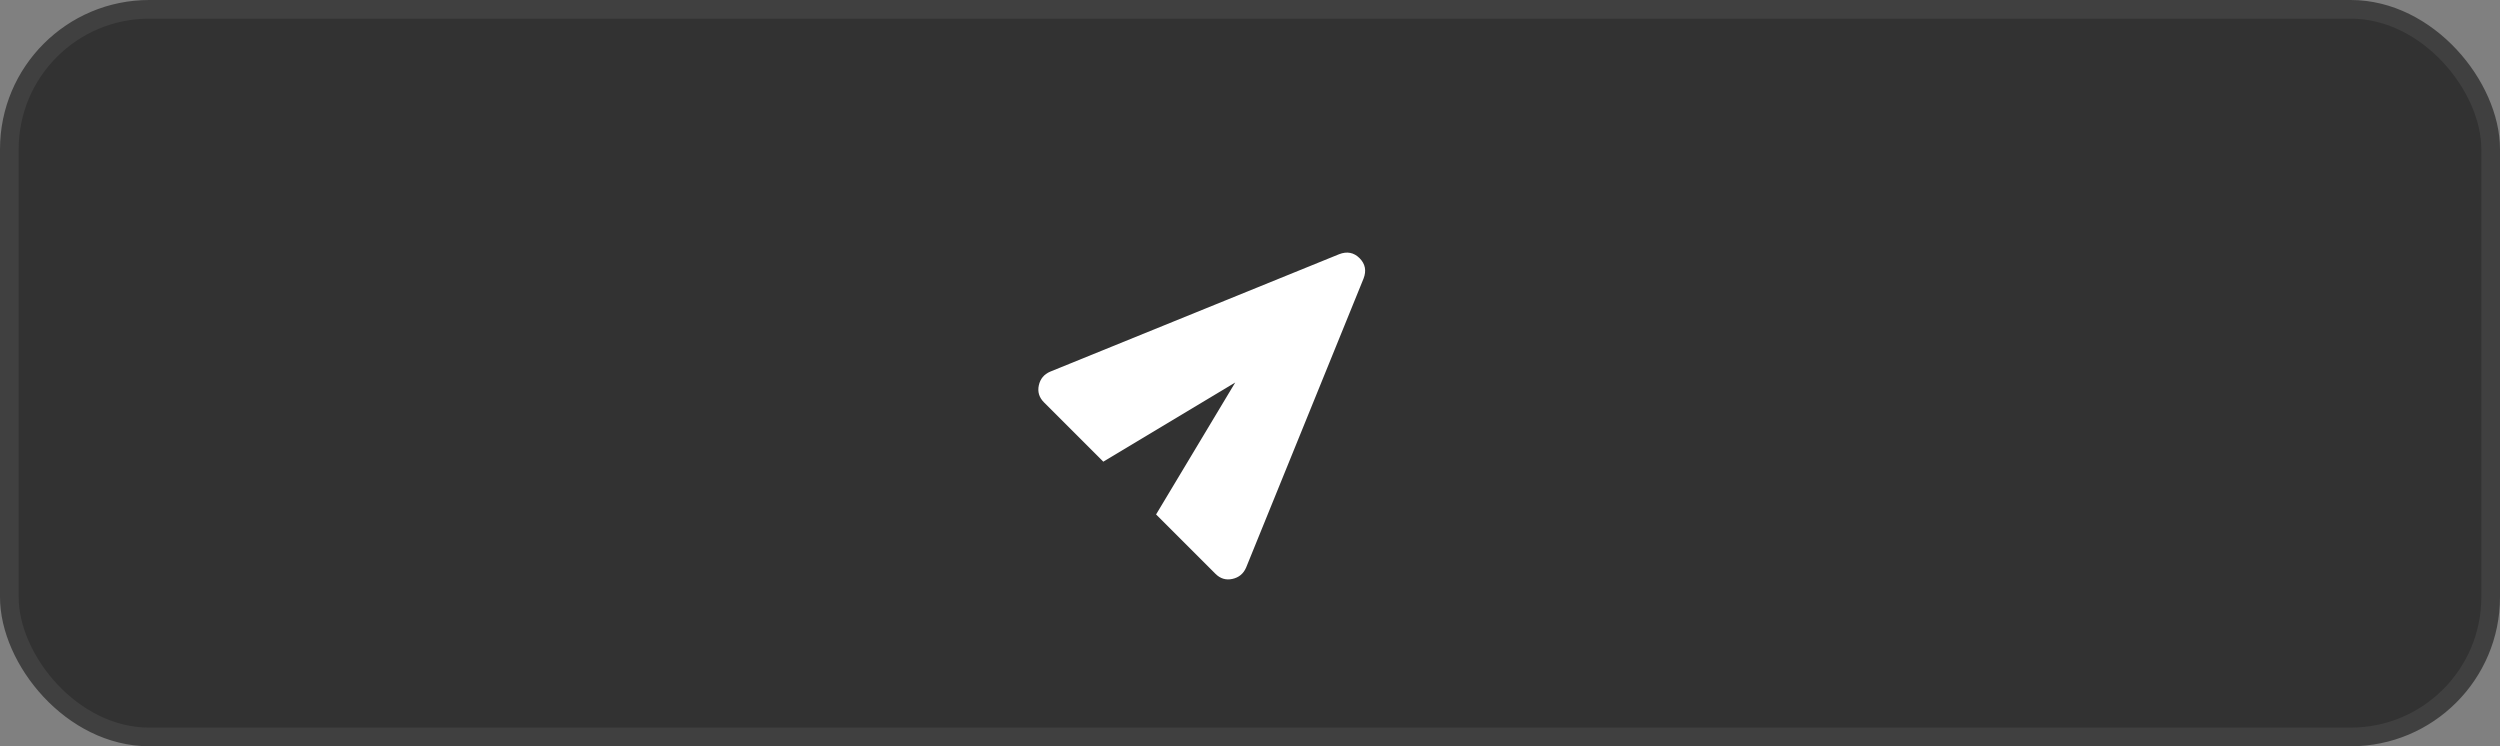 <svg width="134" height="40" viewBox="0 0 134 40" fill="none" xmlns="http://www.w3.org/2000/svg">
<rect x="0" y="0" width="134" height="40" fill="#808080" stroke="none"/>
<rect x="0.5" y="0.5" width="133" height="39" rx="7.5" fill="#323232"/>
<rect x="0.5" y="0.5" width="133" height="39" rx="7.5" stroke="#404040"/>
<mask id="mask0_1250_9590" style="mask-type:alpha" maskUnits="userSpaceOnUse" x="55" y="8" width="24" height="24">
<rect x="55" y="8" width="24" height="24" fill="#D9D9D9"/>
</mask>
<g mask="url(#mask0_1250_9590)">
<path d="M66.792 30.42C66.65 30.75 66.406 30.953 66.058 31.03C65.71 31.107 65.407 31.015 65.148 30.756L61.966 27.574L66.208 20.503L59.137 24.746L55.955 21.564C55.696 21.304 55.605 21.001 55.681 20.653C55.758 20.306 55.961 20.061 56.291 19.92L71.777 13.626C72.201 13.461 72.566 13.532 72.873 13.838C73.179 14.145 73.25 14.51 73.085 14.934L66.792 30.42Z" fill="white"/>
</g>
</svg>
